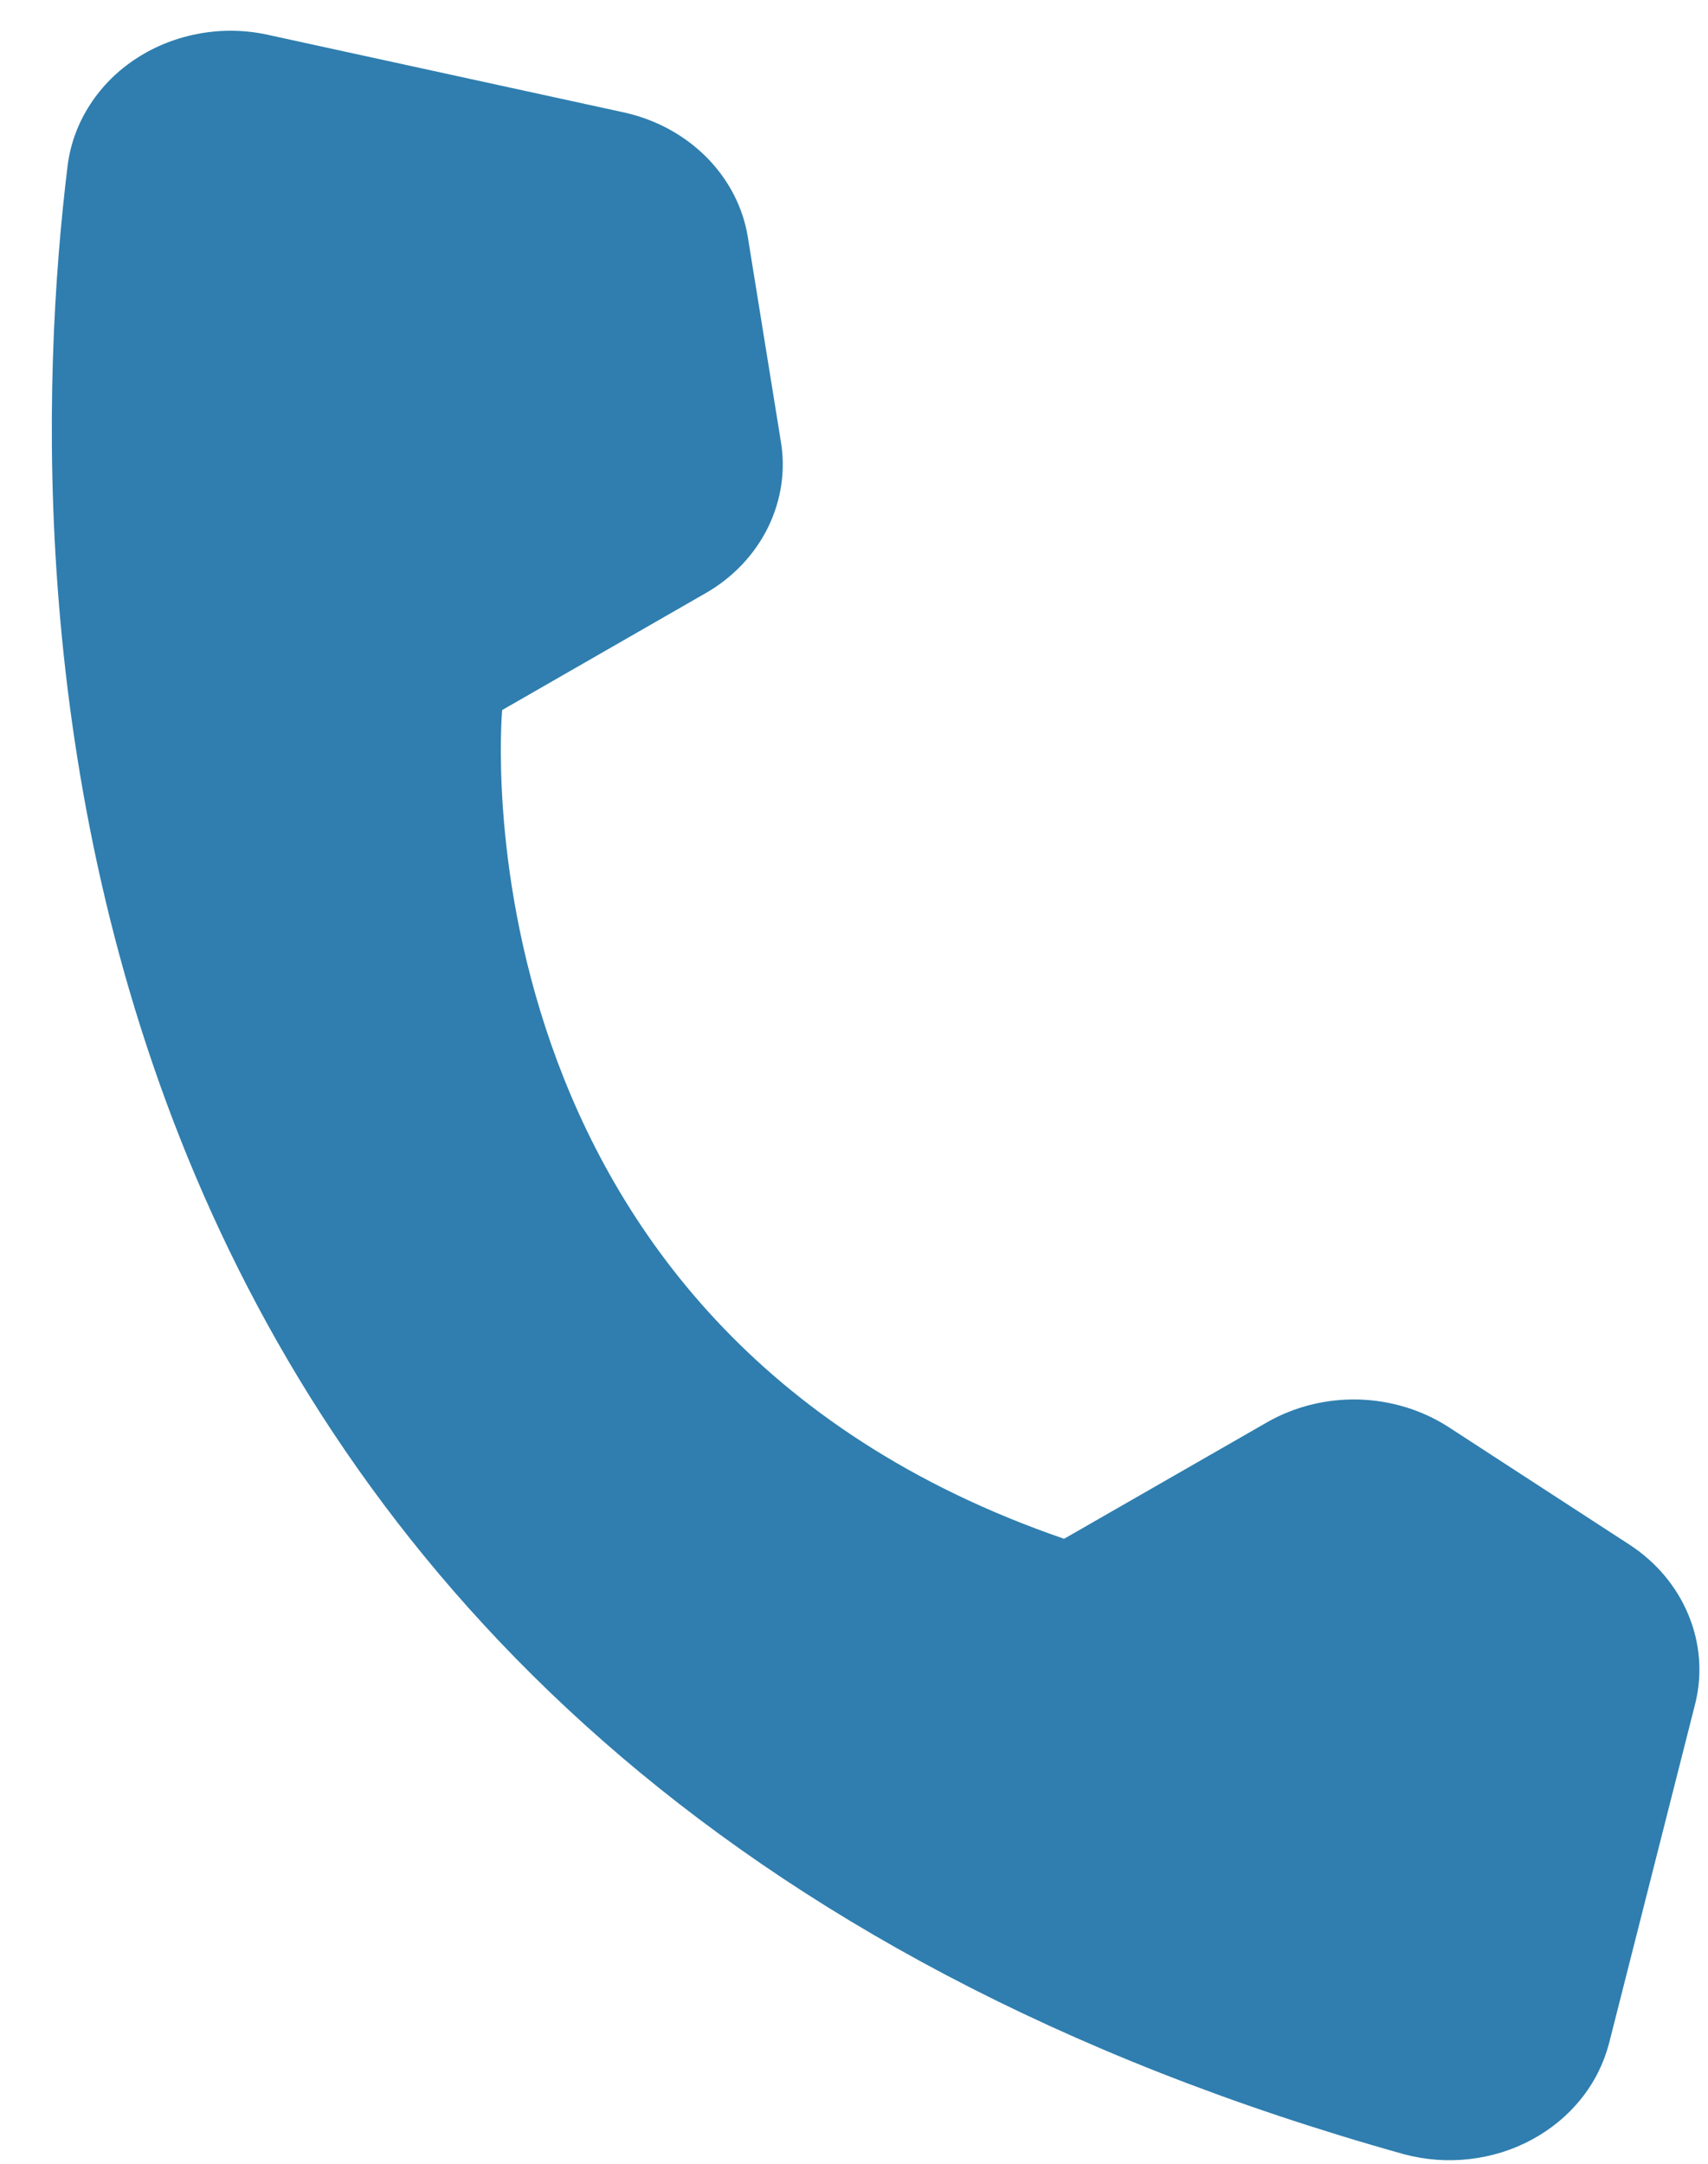 <svg width="15" height="19" viewBox="0 0 15 19" fill="none" xmlns="http://www.w3.org/2000/svg">
<path d="M9.345 13.512L11.133 12.486C11.373 12.35 11.65 12.282 11.931 12.289C12.213 12.297 12.486 12.38 12.717 12.528L14.314 13.566C14.547 13.719 14.726 13.932 14.828 14.18C14.931 14.427 14.952 14.697 14.889 14.955L14.129 17.95C14.082 18.125 13.999 18.29 13.882 18.434C13.766 18.578 13.619 18.699 13.451 18.789C13.283 18.88 13.097 18.937 12.904 18.959C12.711 18.981 12.516 18.966 12.329 18.916C0.155 15.509 0.124 5.262 0.595 1.445C0.62 1.258 0.687 1.078 0.792 0.917C0.897 0.755 1.037 0.616 1.204 0.509C1.371 0.401 1.561 0.328 1.761 0.293C1.96 0.258 2.166 0.263 2.363 0.308L5.483 0.988C5.761 1.05 6.013 1.187 6.206 1.382C6.4 1.578 6.526 1.822 6.568 2.084L6.857 3.873C6.901 4.131 6.861 4.395 6.744 4.633C6.627 4.87 6.437 5.071 6.198 5.208L4.41 6.235C4.41 6.235 3.916 11.645 9.345 13.512Z" fill="#2F7EAF"/>
</svg>
